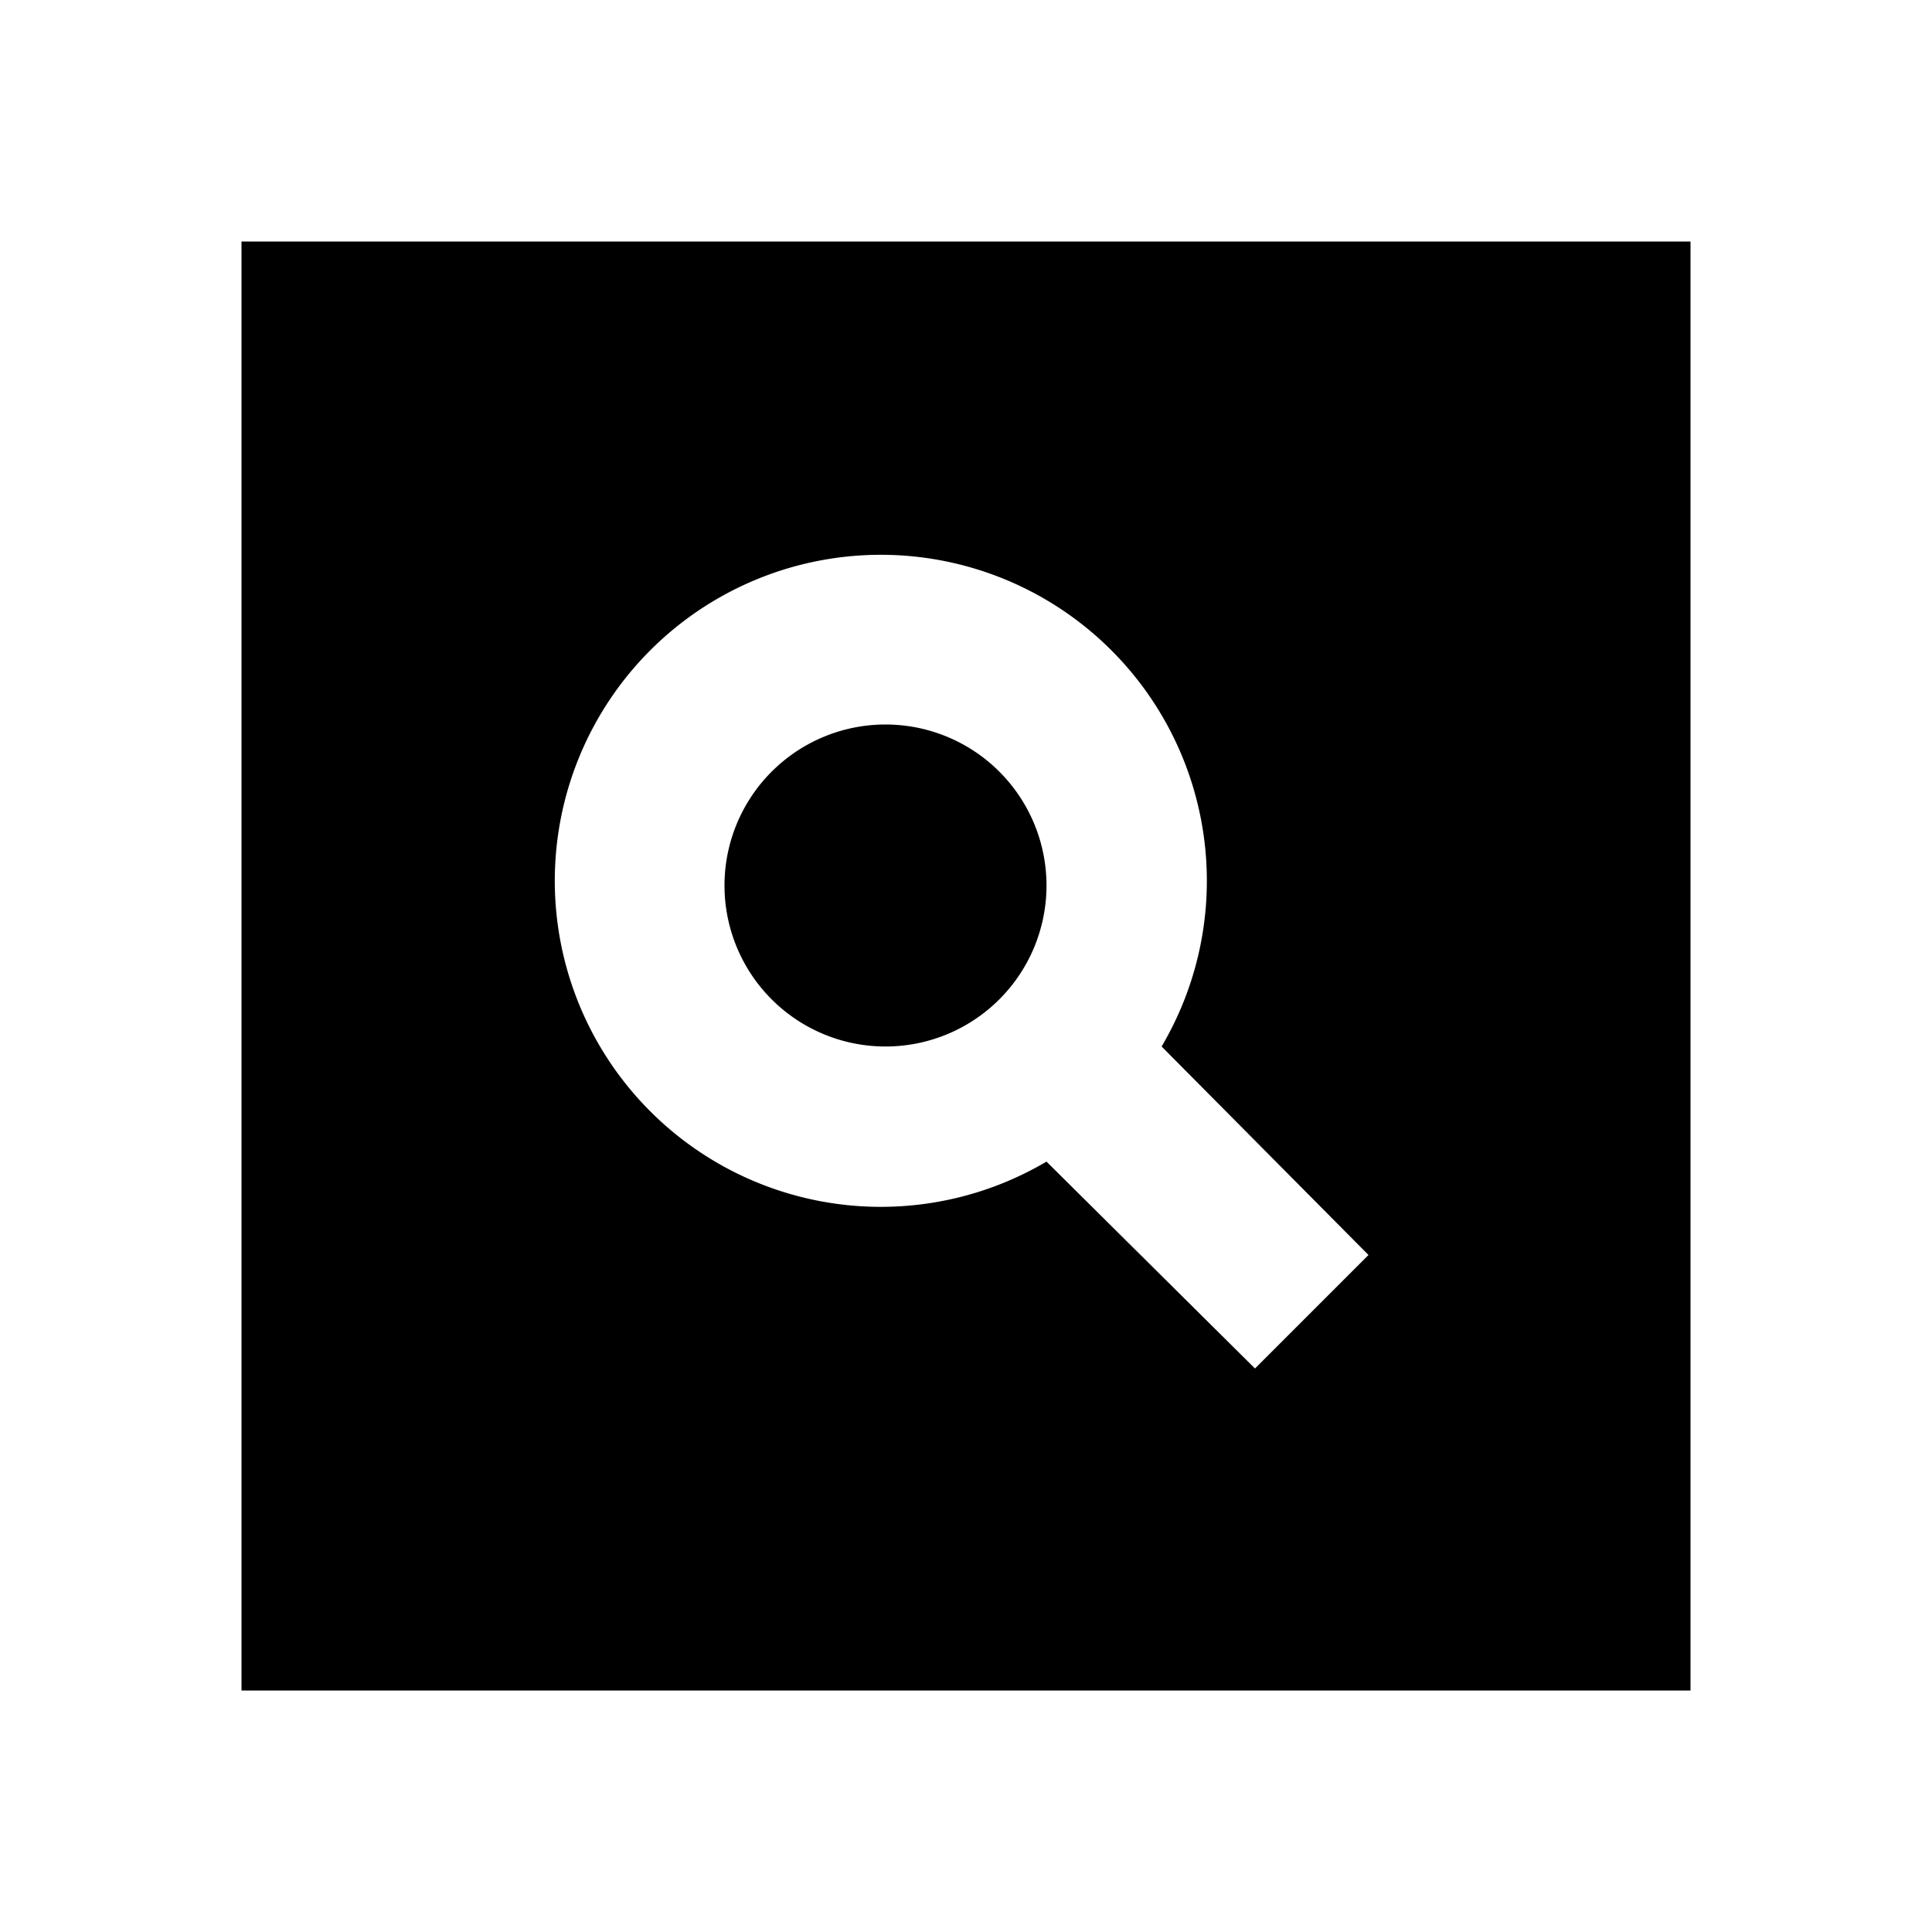 <svg id="Layer_1" data-name="Layer 1" xmlns="http://www.w3.org/2000/svg" viewBox="0 0 24 24"><title>Pageview</title><path d="M13,11a2,2,0,1,1-2-2A2,2,0,0,1,13,11Zm8,10H3V3H21Zm-4-5.41L14.43,13A4.05,4.05,0,1,0,13,14.43L15.59,17Z"/></svg>